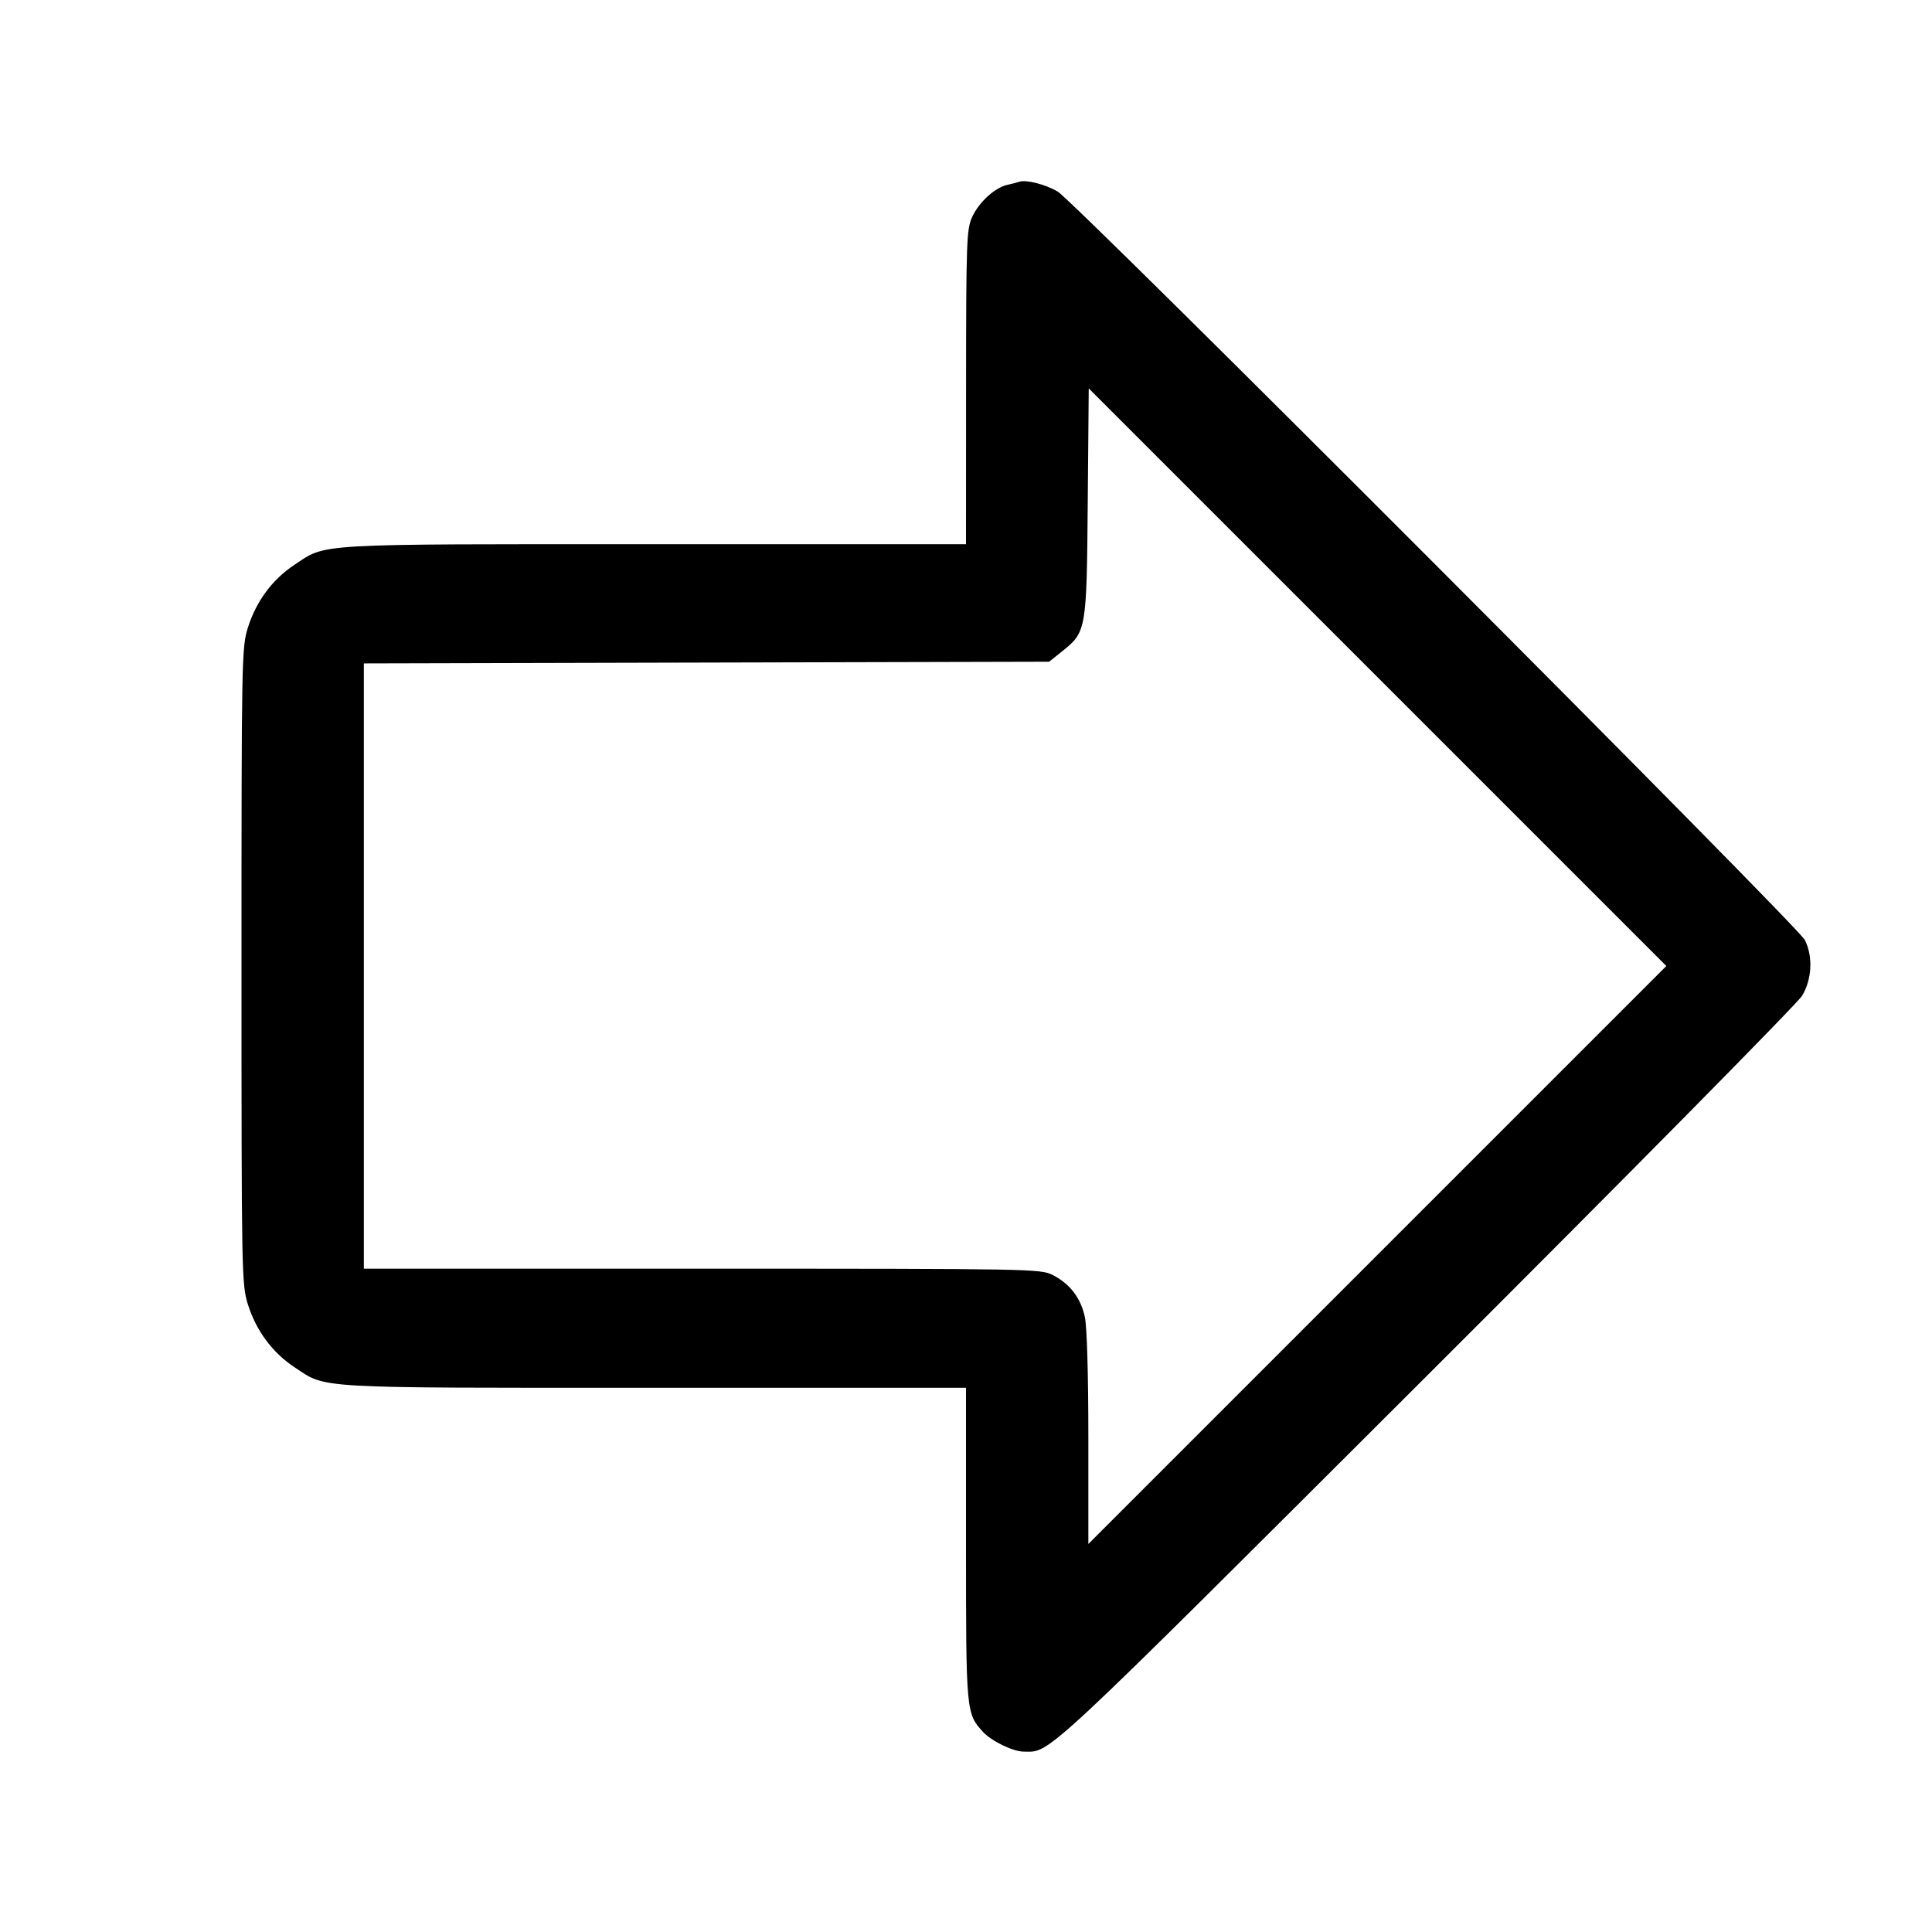 <svg fill="currentColor" viewBox="0 0 256 256" xmlns="http://www.w3.org/2000/svg"><path d="M135.040 24.089 C 134.805 24.175,134.100 24.358,133.473 24.496 C 131.816 24.860,129.703 26.799,128.802 28.782 C 128.077 30.379,128.018 32.050,128.009 51.307 L 128.000 72.107 86.681 72.107 C 41.056 72.107,43.330 71.976,38.991 74.857 C 36.088 76.784,33.949 79.672,32.855 83.138 C 32.023 85.776,32.000 87.004,32.000 128.000 C 32.000 168.996,32.023 170.224,32.855 172.862 C 33.949 176.328,36.088 179.216,38.991 181.143 C 43.330 184.024,41.056 183.893,86.681 183.893 L 128.000 183.893 128.000 204.600 C 128.000 226.892,128.014 227.047,130.260 229.490 C 131.382 230.711,134.212 232.084,135.630 232.097 C 139.272 232.131,137.384 233.890,188.935 182.439 C 215.761 155.666,238.199 132.937,238.798 131.932 C 240.101 129.740,240.246 126.736,239.154 124.554 C 238.215 122.679,142.431 26.731,140.160 25.391 C 138.519 24.422,135.930 23.764,135.040 24.089 M182.506 166.293 L 144.213 204.586 144.213 190.634 C 144.213 182.182,144.030 175.828,143.749 174.515 C 143.205 171.982,141.772 170.109,139.483 168.941 C 137.890 168.129,136.670 168.107,93.030 168.107 L 48.213 168.107 48.213 128.006 L 48.213 87.905 93.614 87.792 L 139.014 87.680 140.654 86.373 C 143.963 83.734,143.983 83.618,144.132 66.586 L 144.264 51.465 182.532 89.732 L 220.799 128.000 182.506 166.293 " stroke="none" fill-rule="evenodd"></path></svg>